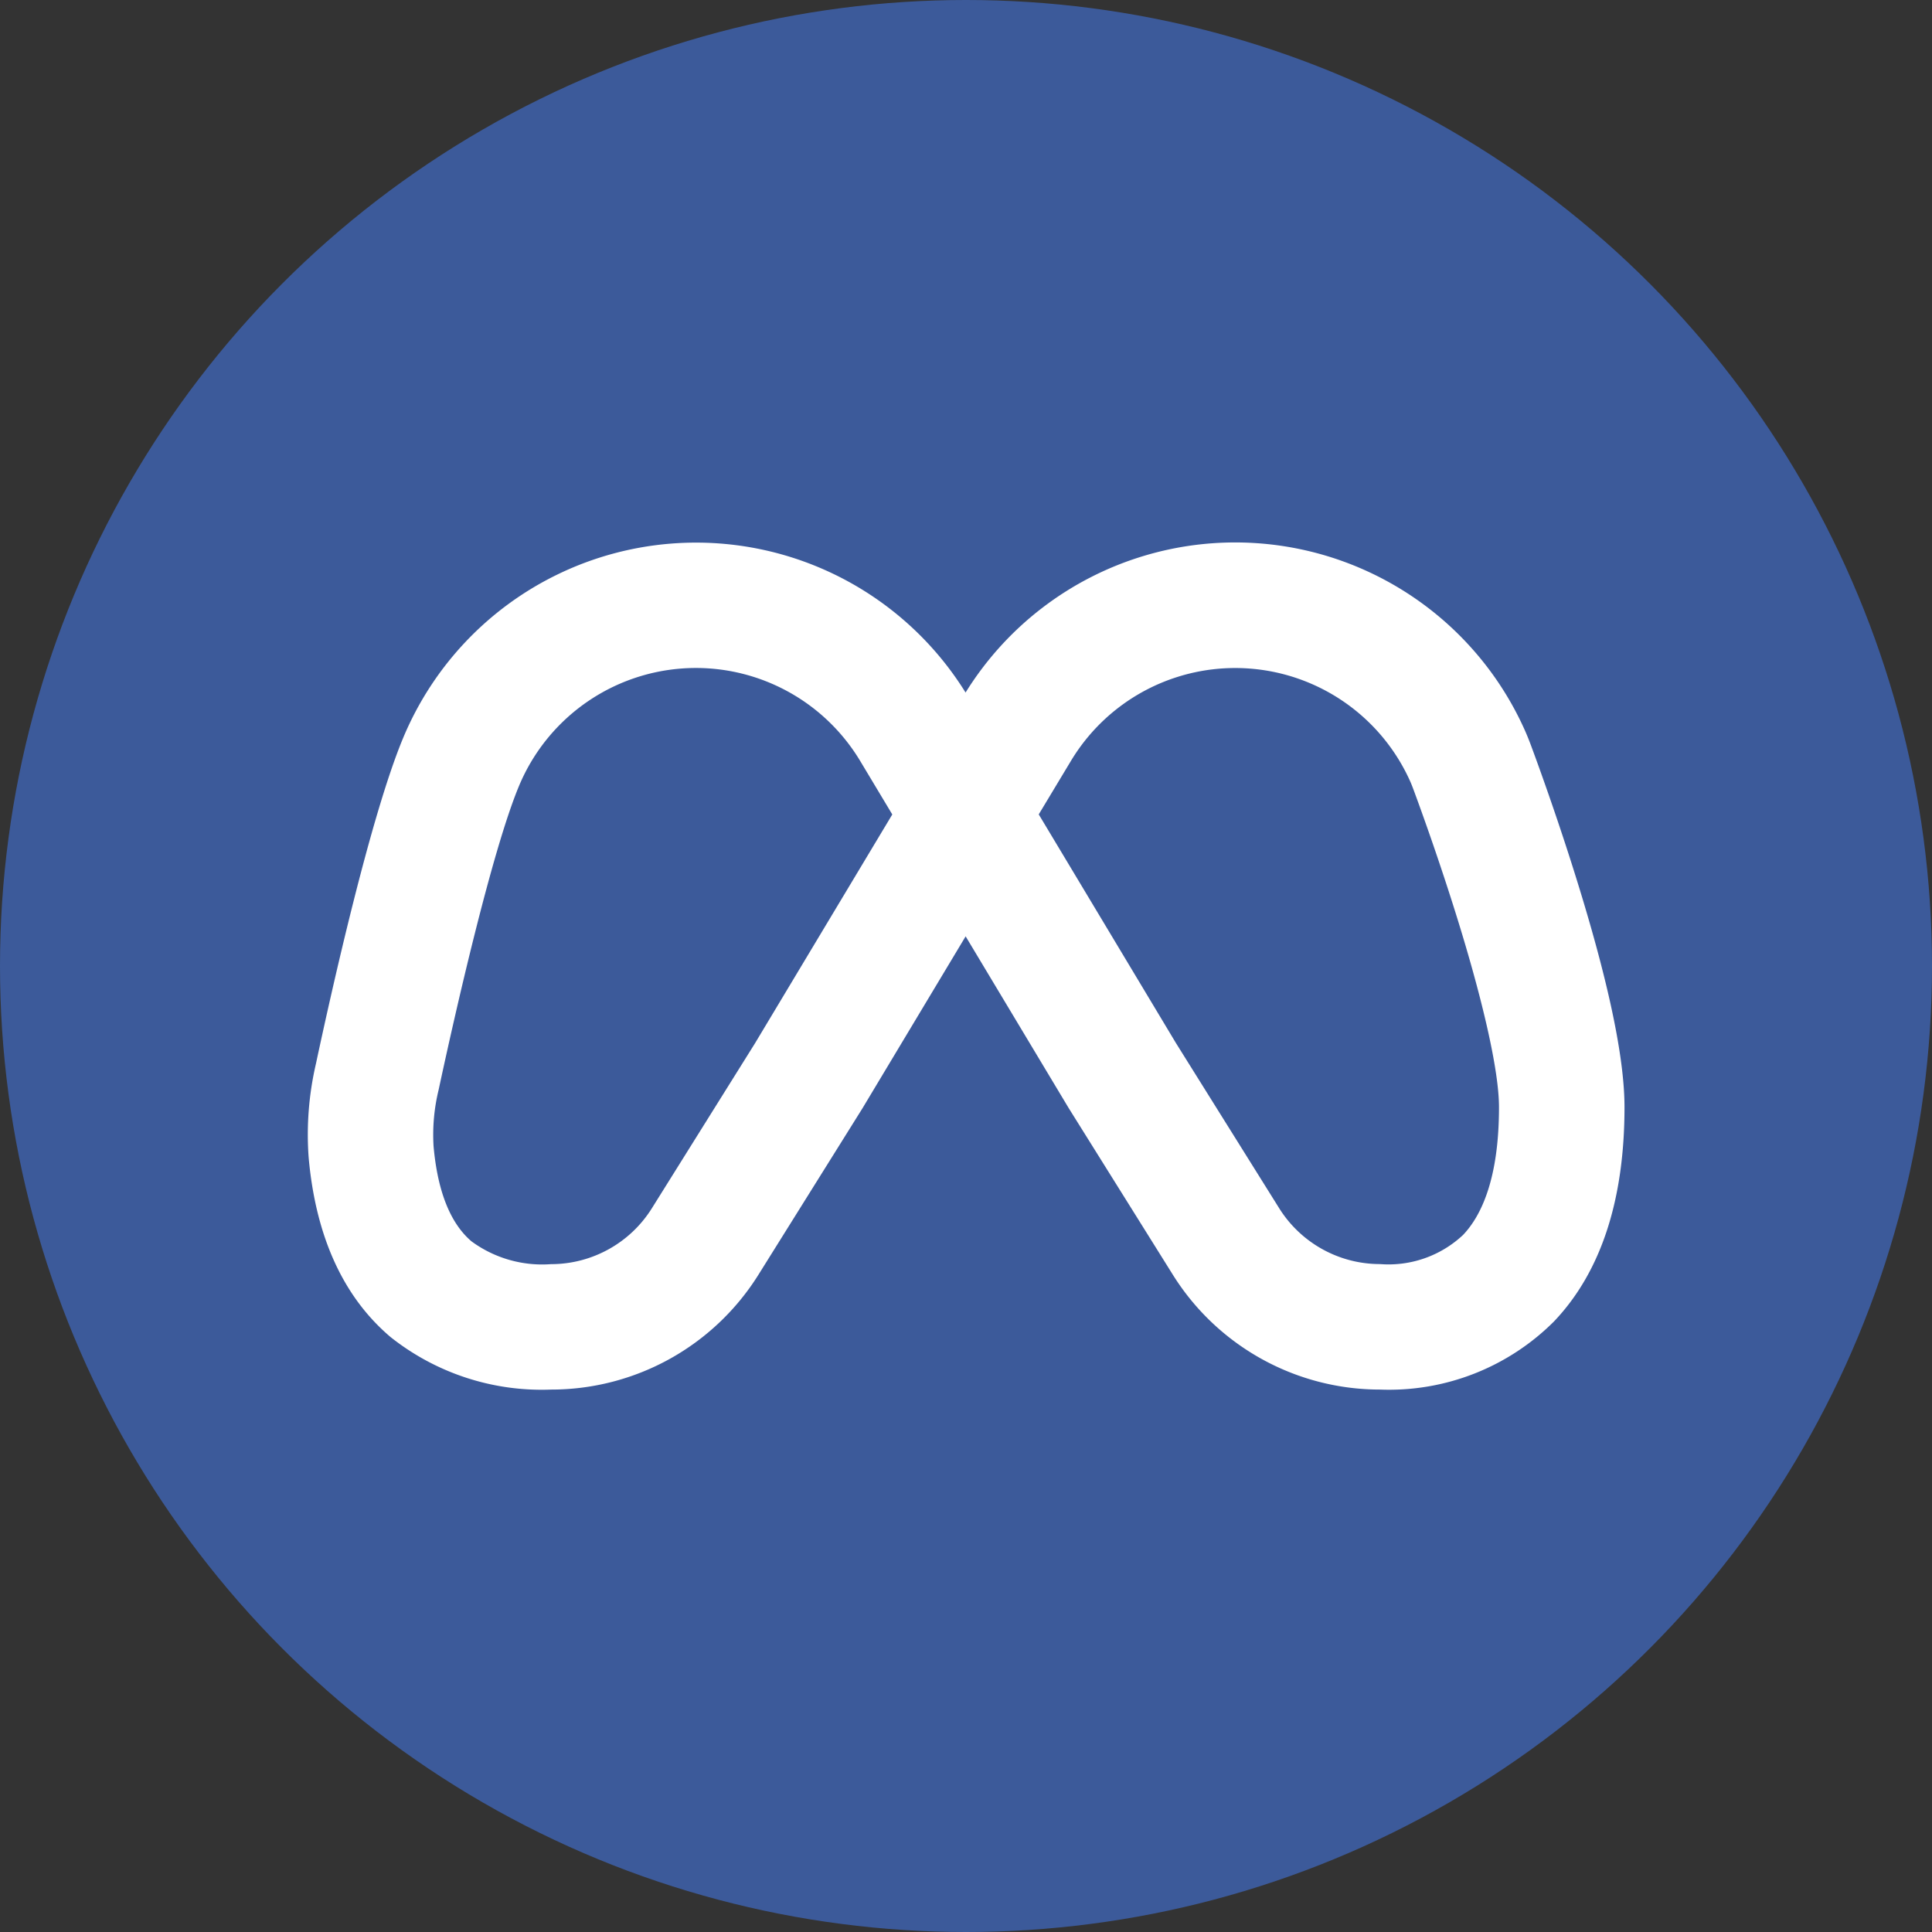 <svg xmlns="http://www.w3.org/2000/svg" width="112" height="112" viewBox="0 0 112 112">
  <rect x="0" y="0" width="112" height="112" fill="#333333" stroke="none"/>
  <g id="Group_485" data-name="Group 485" transform="translate(-126.445 -2.218)">
    <circle id="Ellipse_50" data-name="Ellipse 50" cx="56" cy="56" r="56" transform="translate(126.445 2.218)" fill="#3c5a9a"/>
    <path id="Path_126" data-name="Path 126" d="M24.03,12.275a11.115,11.115,0,0,0-10.26,6.84c-1.575,3.779-3.7,13.149-4.661,17.622A10.989,10.989,0,0,0,8.817,40c.286,3.2,1.278,4.73,2.2,5.515a6.925,6.925,0,0,0,4.61,1.321,6.894,6.894,0,0,0,5.846-3.24l5.983-9.572,7.954-13.257-1.855-3.091h0A11.115,11.115,0,0,0,24.03,12.275ZM39.658,13.7a18.391,18.391,0,0,0-32.6,2.621C5.162,20.859,2.9,31.006,2,35.21a18.146,18.146,0,0,0-.425,5.433c.4,4.509,1.961,8.055,4.746,10.417a14.091,14.091,0,0,0,9.315,3.047,14.17,14.17,0,0,0,12.016-6.66l6-9.6.035-.056,5.975-9.958,5.975,9.958.035.056,6,9.6a14.169,14.169,0,0,0,12.016,6.66,13.523,13.523,0,0,0,10.081-3.949c2.767-2.906,4.088-7.13,4.088-12.42,0-3.356-1.273-8.243-2.453-12.155-1.23-4.077-2.557-7.711-2.965-8.809-.095-.256-.209-.548-.347-.859A18.39,18.39,0,0,0,39.658,13.7ZM43.9,20.763,51.854,34.02l5.983,9.572a6.894,6.894,0,0,0,5.846,3.24A6.314,6.314,0,0,0,68.5,45.141c1.045-1.1,2.081-3.238,2.081-7.4,0-2.125-.926-6.021-2.143-10.054-1.167-3.868-2.435-7.342-2.819-8.377-.068-.182-.122-.319-.174-.436a11.115,11.115,0,0,0-19.686-1.2Z" transform="translate(142.762 28.666)" fill="#fff" fill-rule="evenodd"/>
  </g>
</svg>
